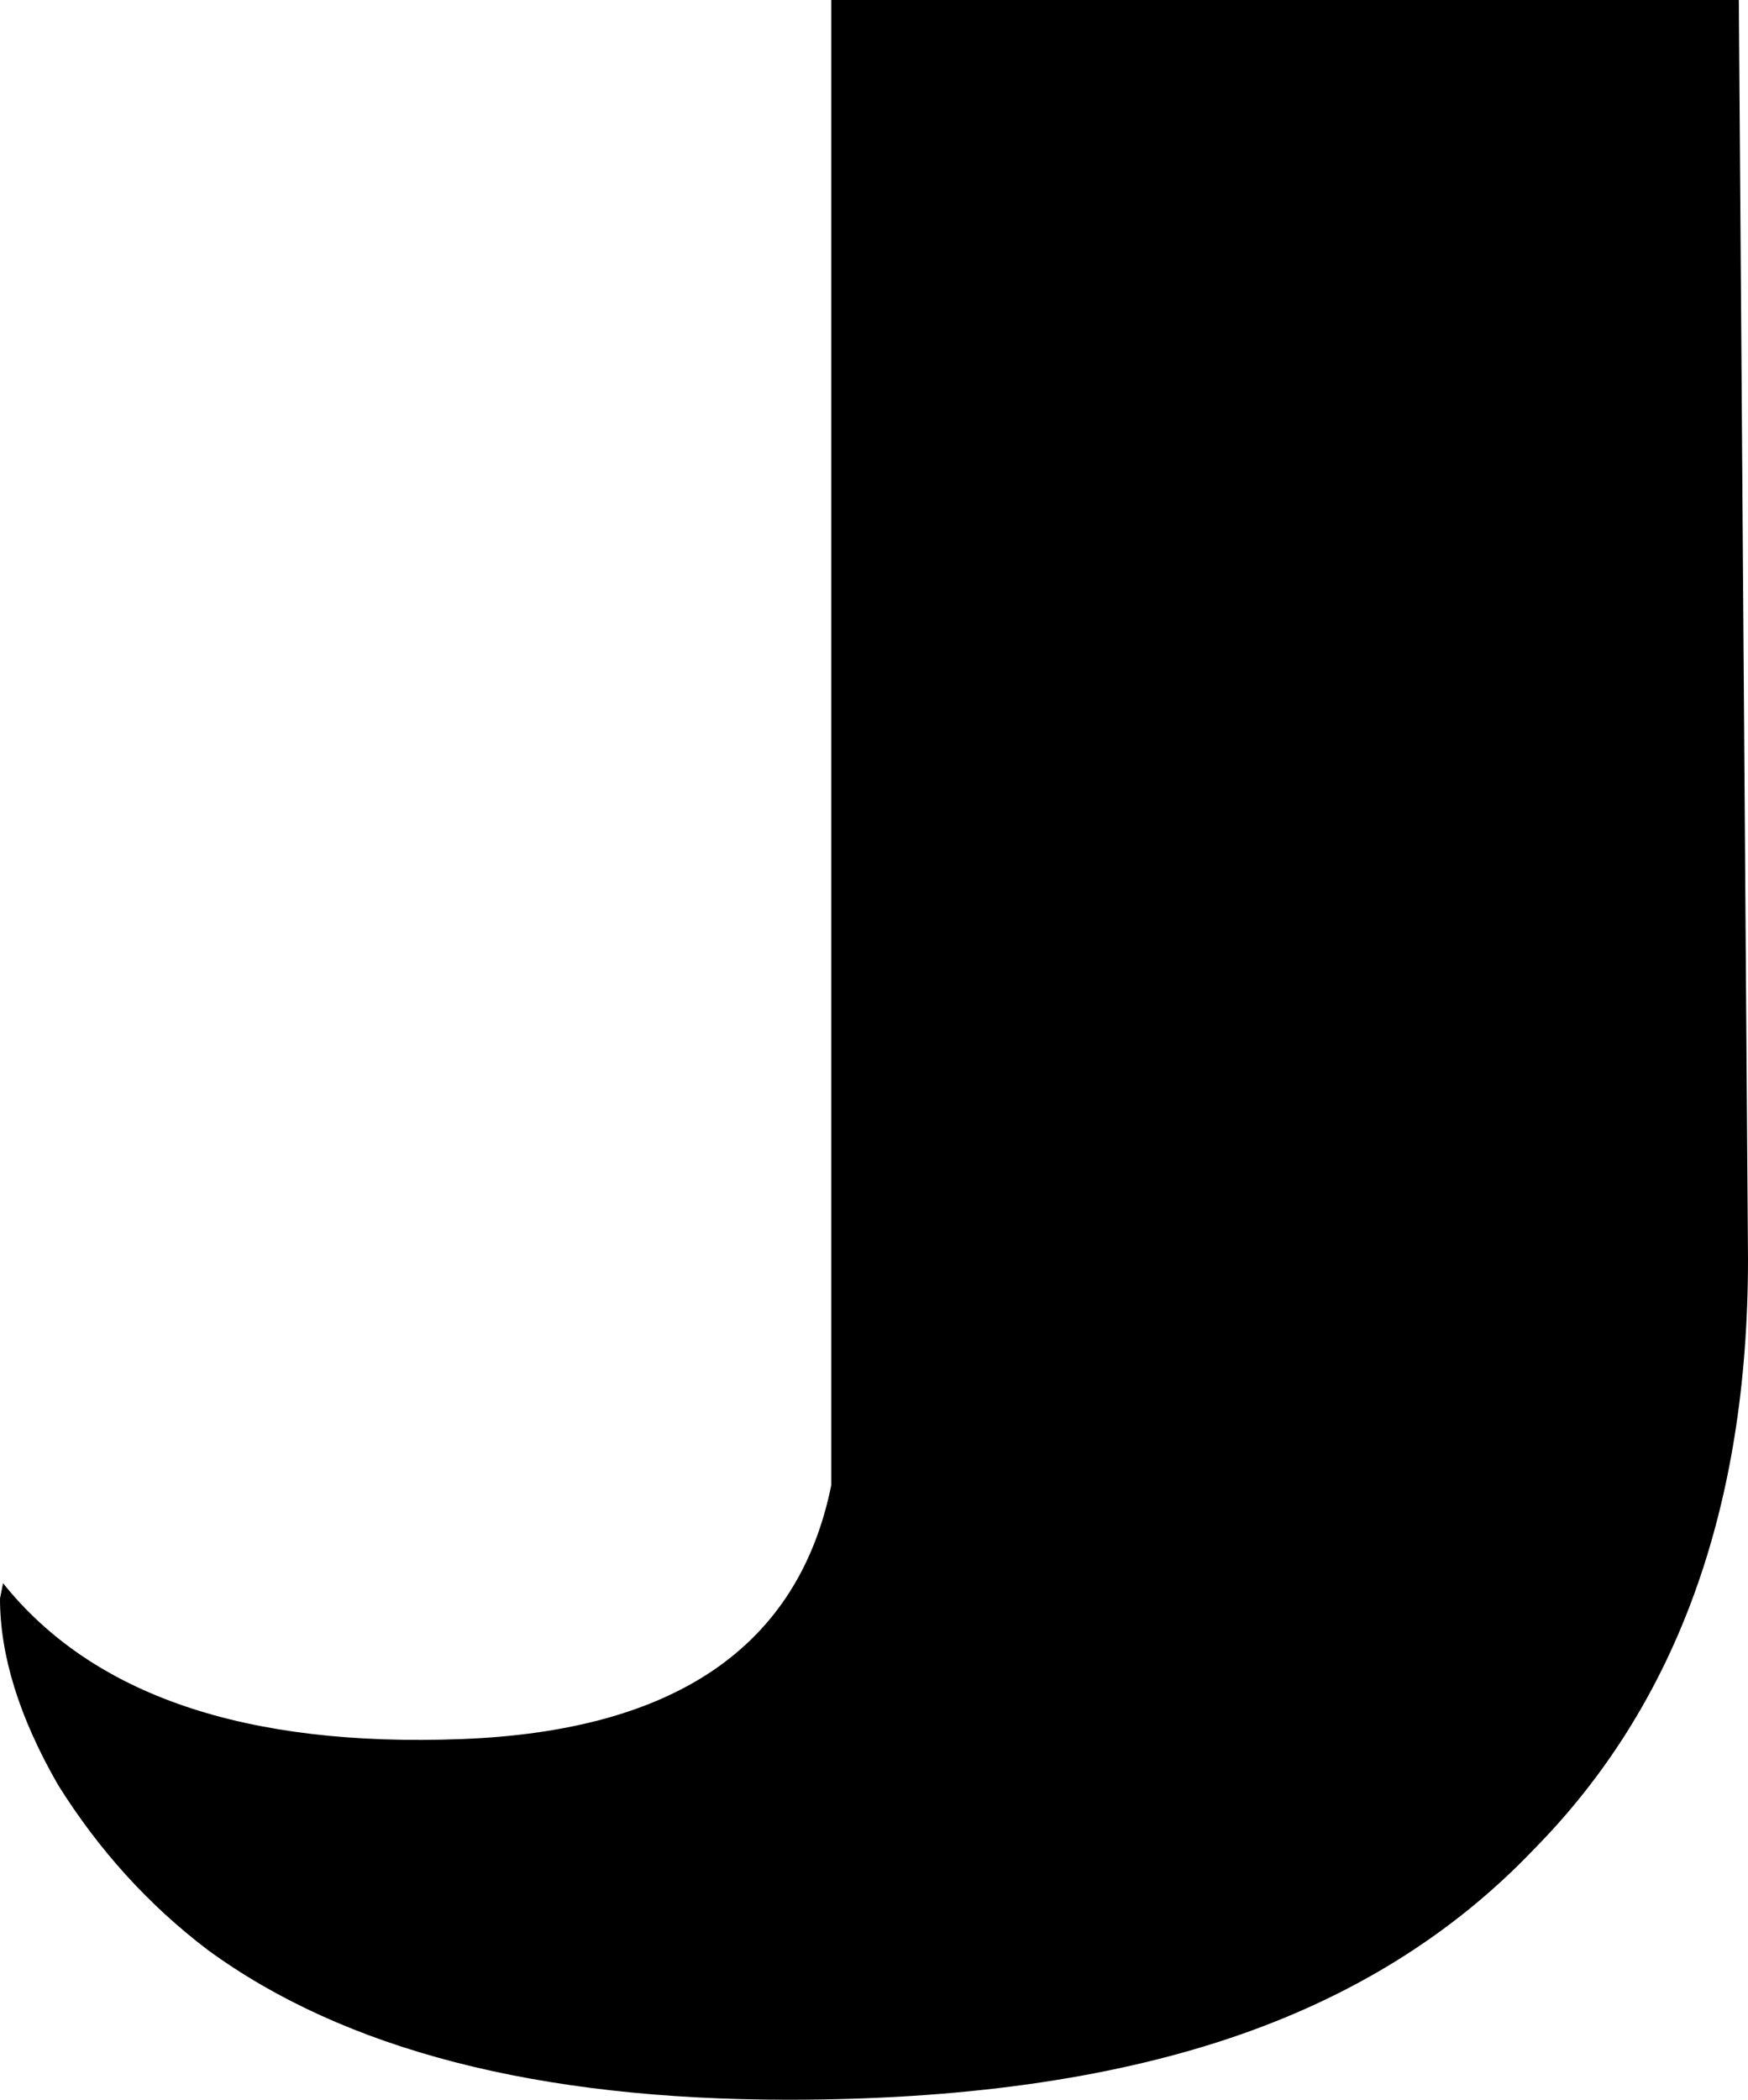 <?xml version="1.0" encoding="UTF-8" standalone="no"?>
<svg xmlns:xlink="http://www.w3.org/1999/xlink" height="34.35px" width="28.6px" xmlns="http://www.w3.org/2000/svg">
  <g transform="matrix(1.0, 0.0, 0.0, 1.0, -384.1, -211.1)">
    <path d="M412.7 231.7 Q412.7 237.8 409.2 241.35 407.2 243.45 404.2 244.45 401.2 245.45 397.0 245.45 390.85 245.45 387.5 243.0 386.05 241.9 385.05 240.3 384.1 238.65 384.1 237.25 L384.15 237.0 Q386.35 239.75 391.65 239.55 396.9 239.35 397.7 235.4 L397.7 211.1 412.55 211.1 412.7 231.7" fill="#000000" fill-rule="evenodd" stroke="none"/>
  </g>
</svg>
